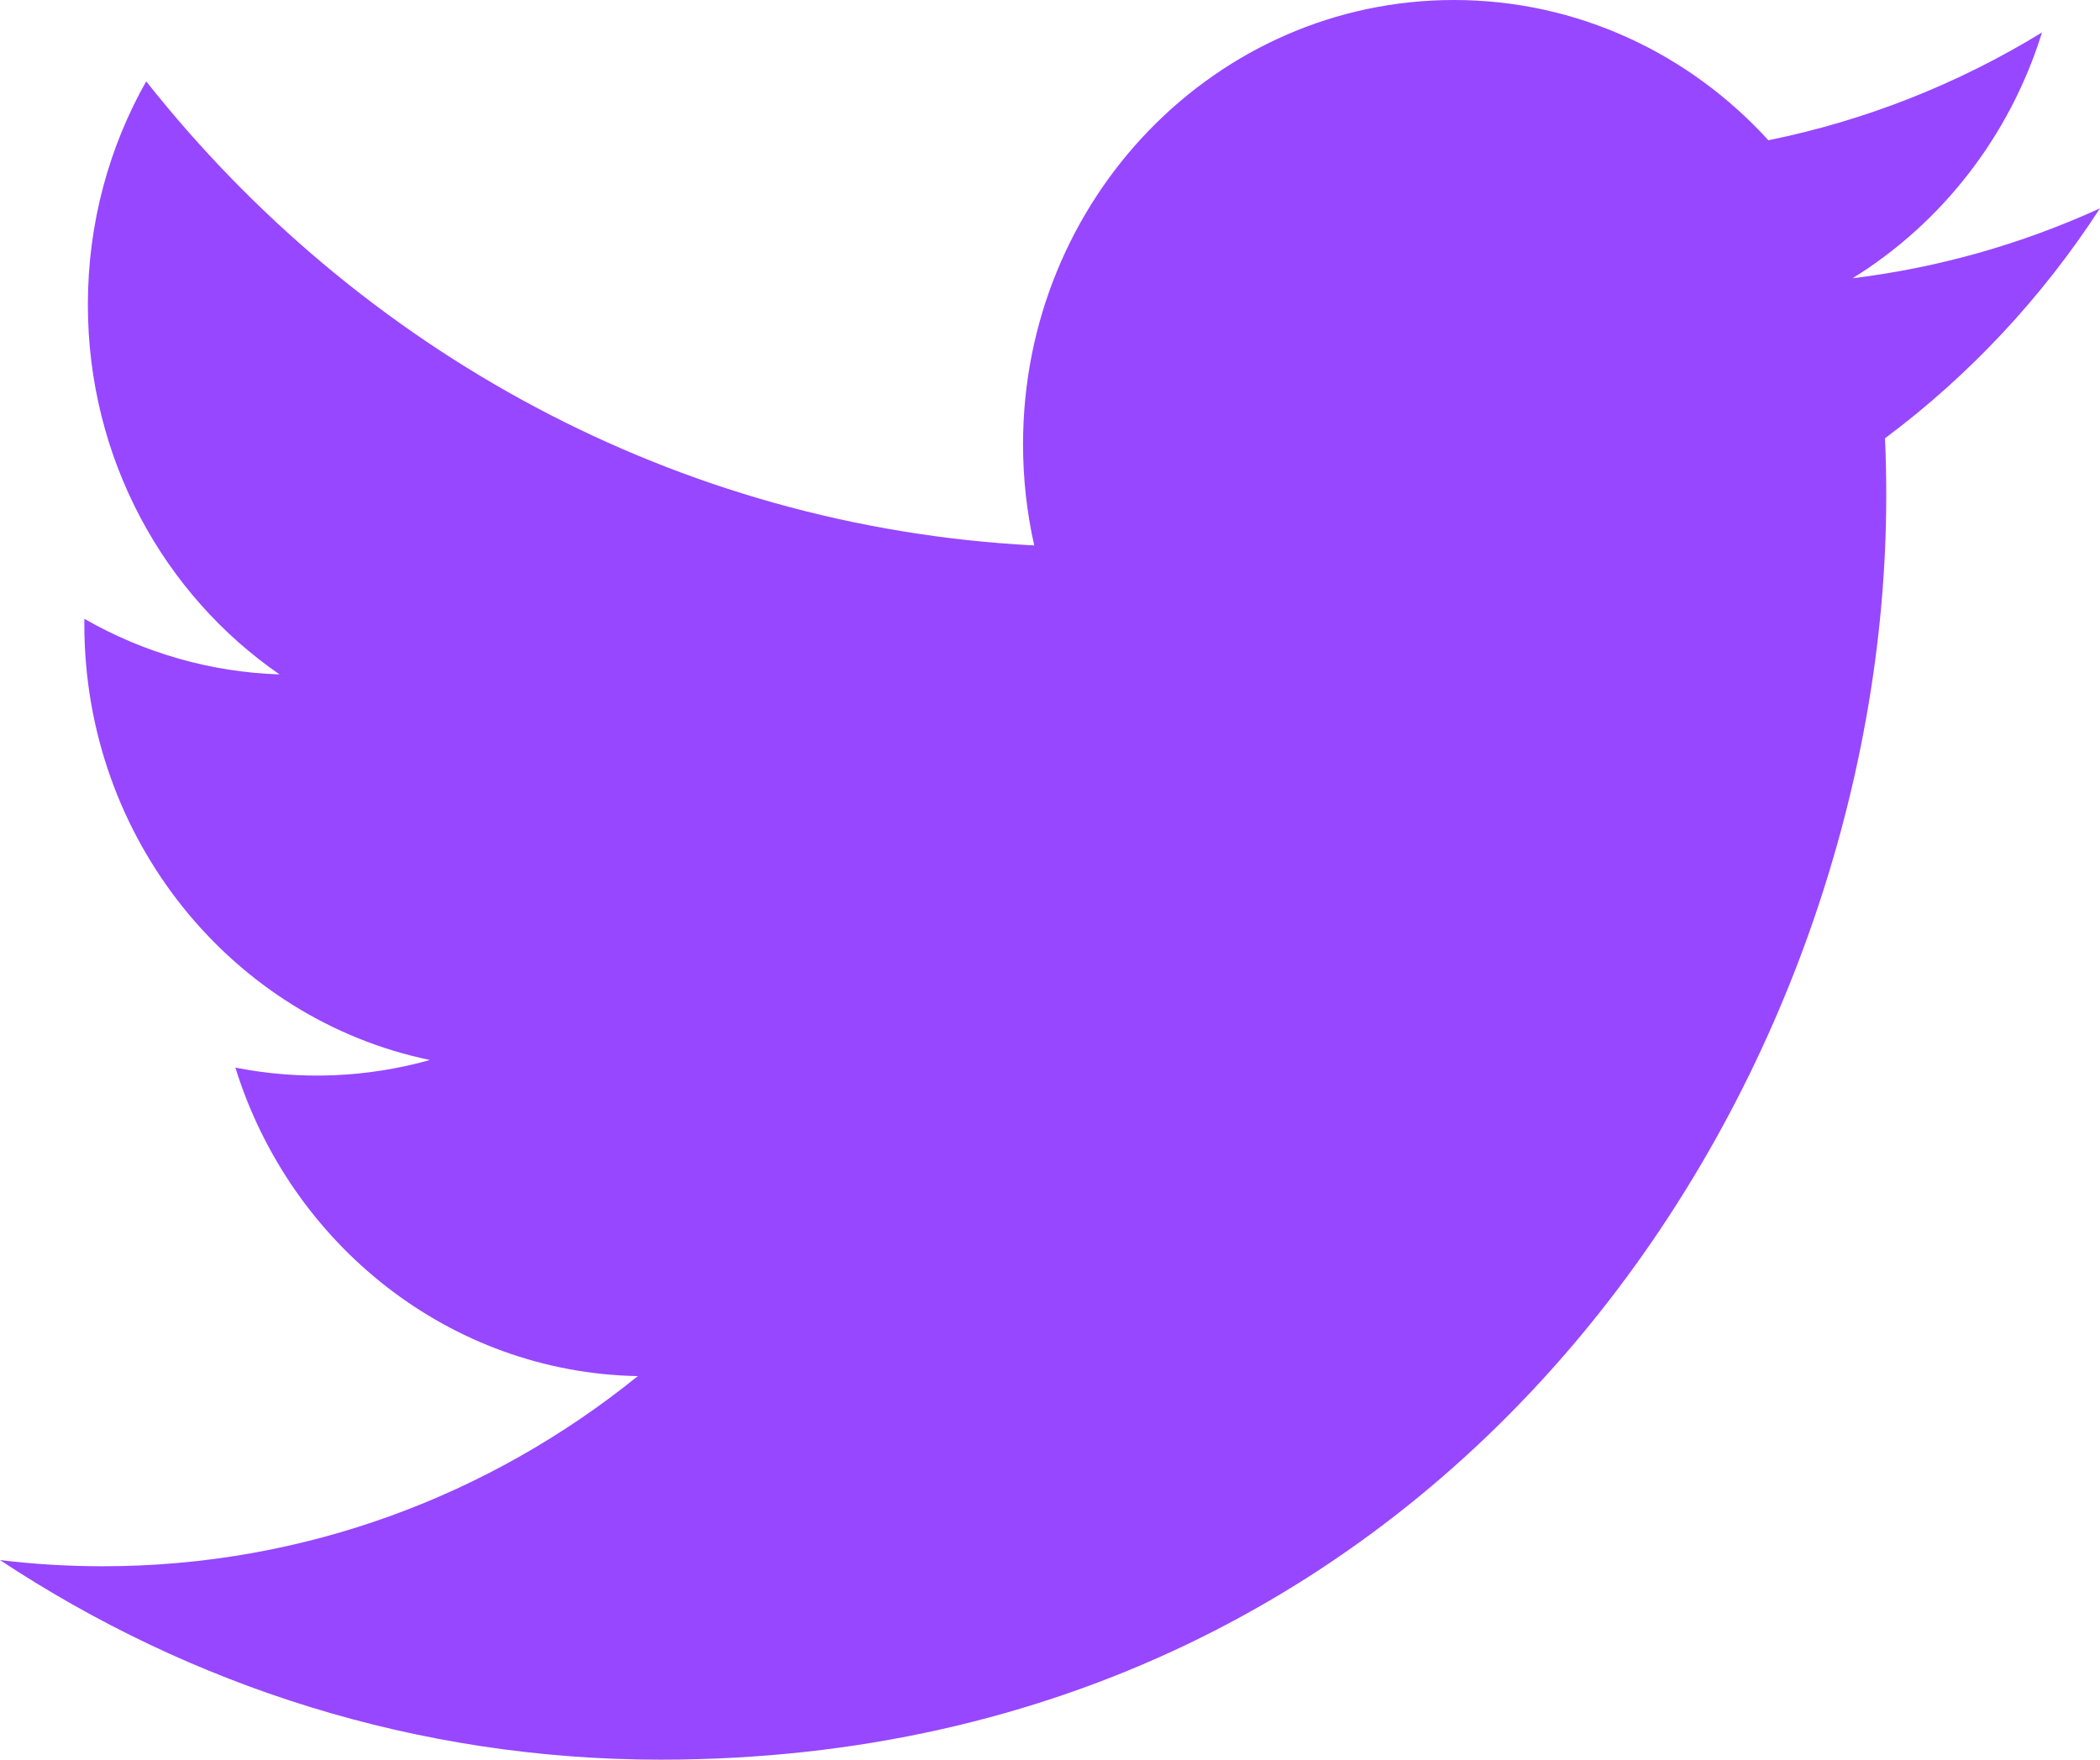 <svg width="37" height="31" viewBox="0 0 37 31" fill="none" xmlns="http://www.w3.org/2000/svg">
<path d="M37 3.67C35.614 4.303 34.145 4.718 32.64 4.902C34.208 3.933 35.411 2.4 35.978 0.572C34.488 1.484 32.858 2.126 31.157 2.471C29.773 0.951 27.8 0 25.617 0C21.424 0 18.025 3.504 18.025 7.826C18.025 8.439 18.093 9.036 18.222 9.609C11.913 9.283 6.32 6.167 2.576 1.433C1.922 2.588 1.548 3.933 1.548 5.367C1.548 8.082 2.888 10.477 4.925 11.881C3.72 11.842 2.541 11.506 1.487 10.902C1.486 10.935 1.486 10.967 1.486 11C1.486 14.792 4.103 17.955 7.575 18.674C6.457 18.988 5.285 19.033 4.147 18.808C5.113 21.917 7.917 24.18 11.238 24.243C8.64 26.342 5.367 27.593 1.811 27.593C1.198 27.593 0.594 27.556 0 27.484C3.359 29.704 7.349 31 11.636 31C25.599 31 33.234 19.075 33.234 8.733C33.234 8.394 33.227 8.056 33.212 7.721C34.698 6.613 35.981 5.241 37 3.67Z" fill="#9747FF"/>
</svg>
